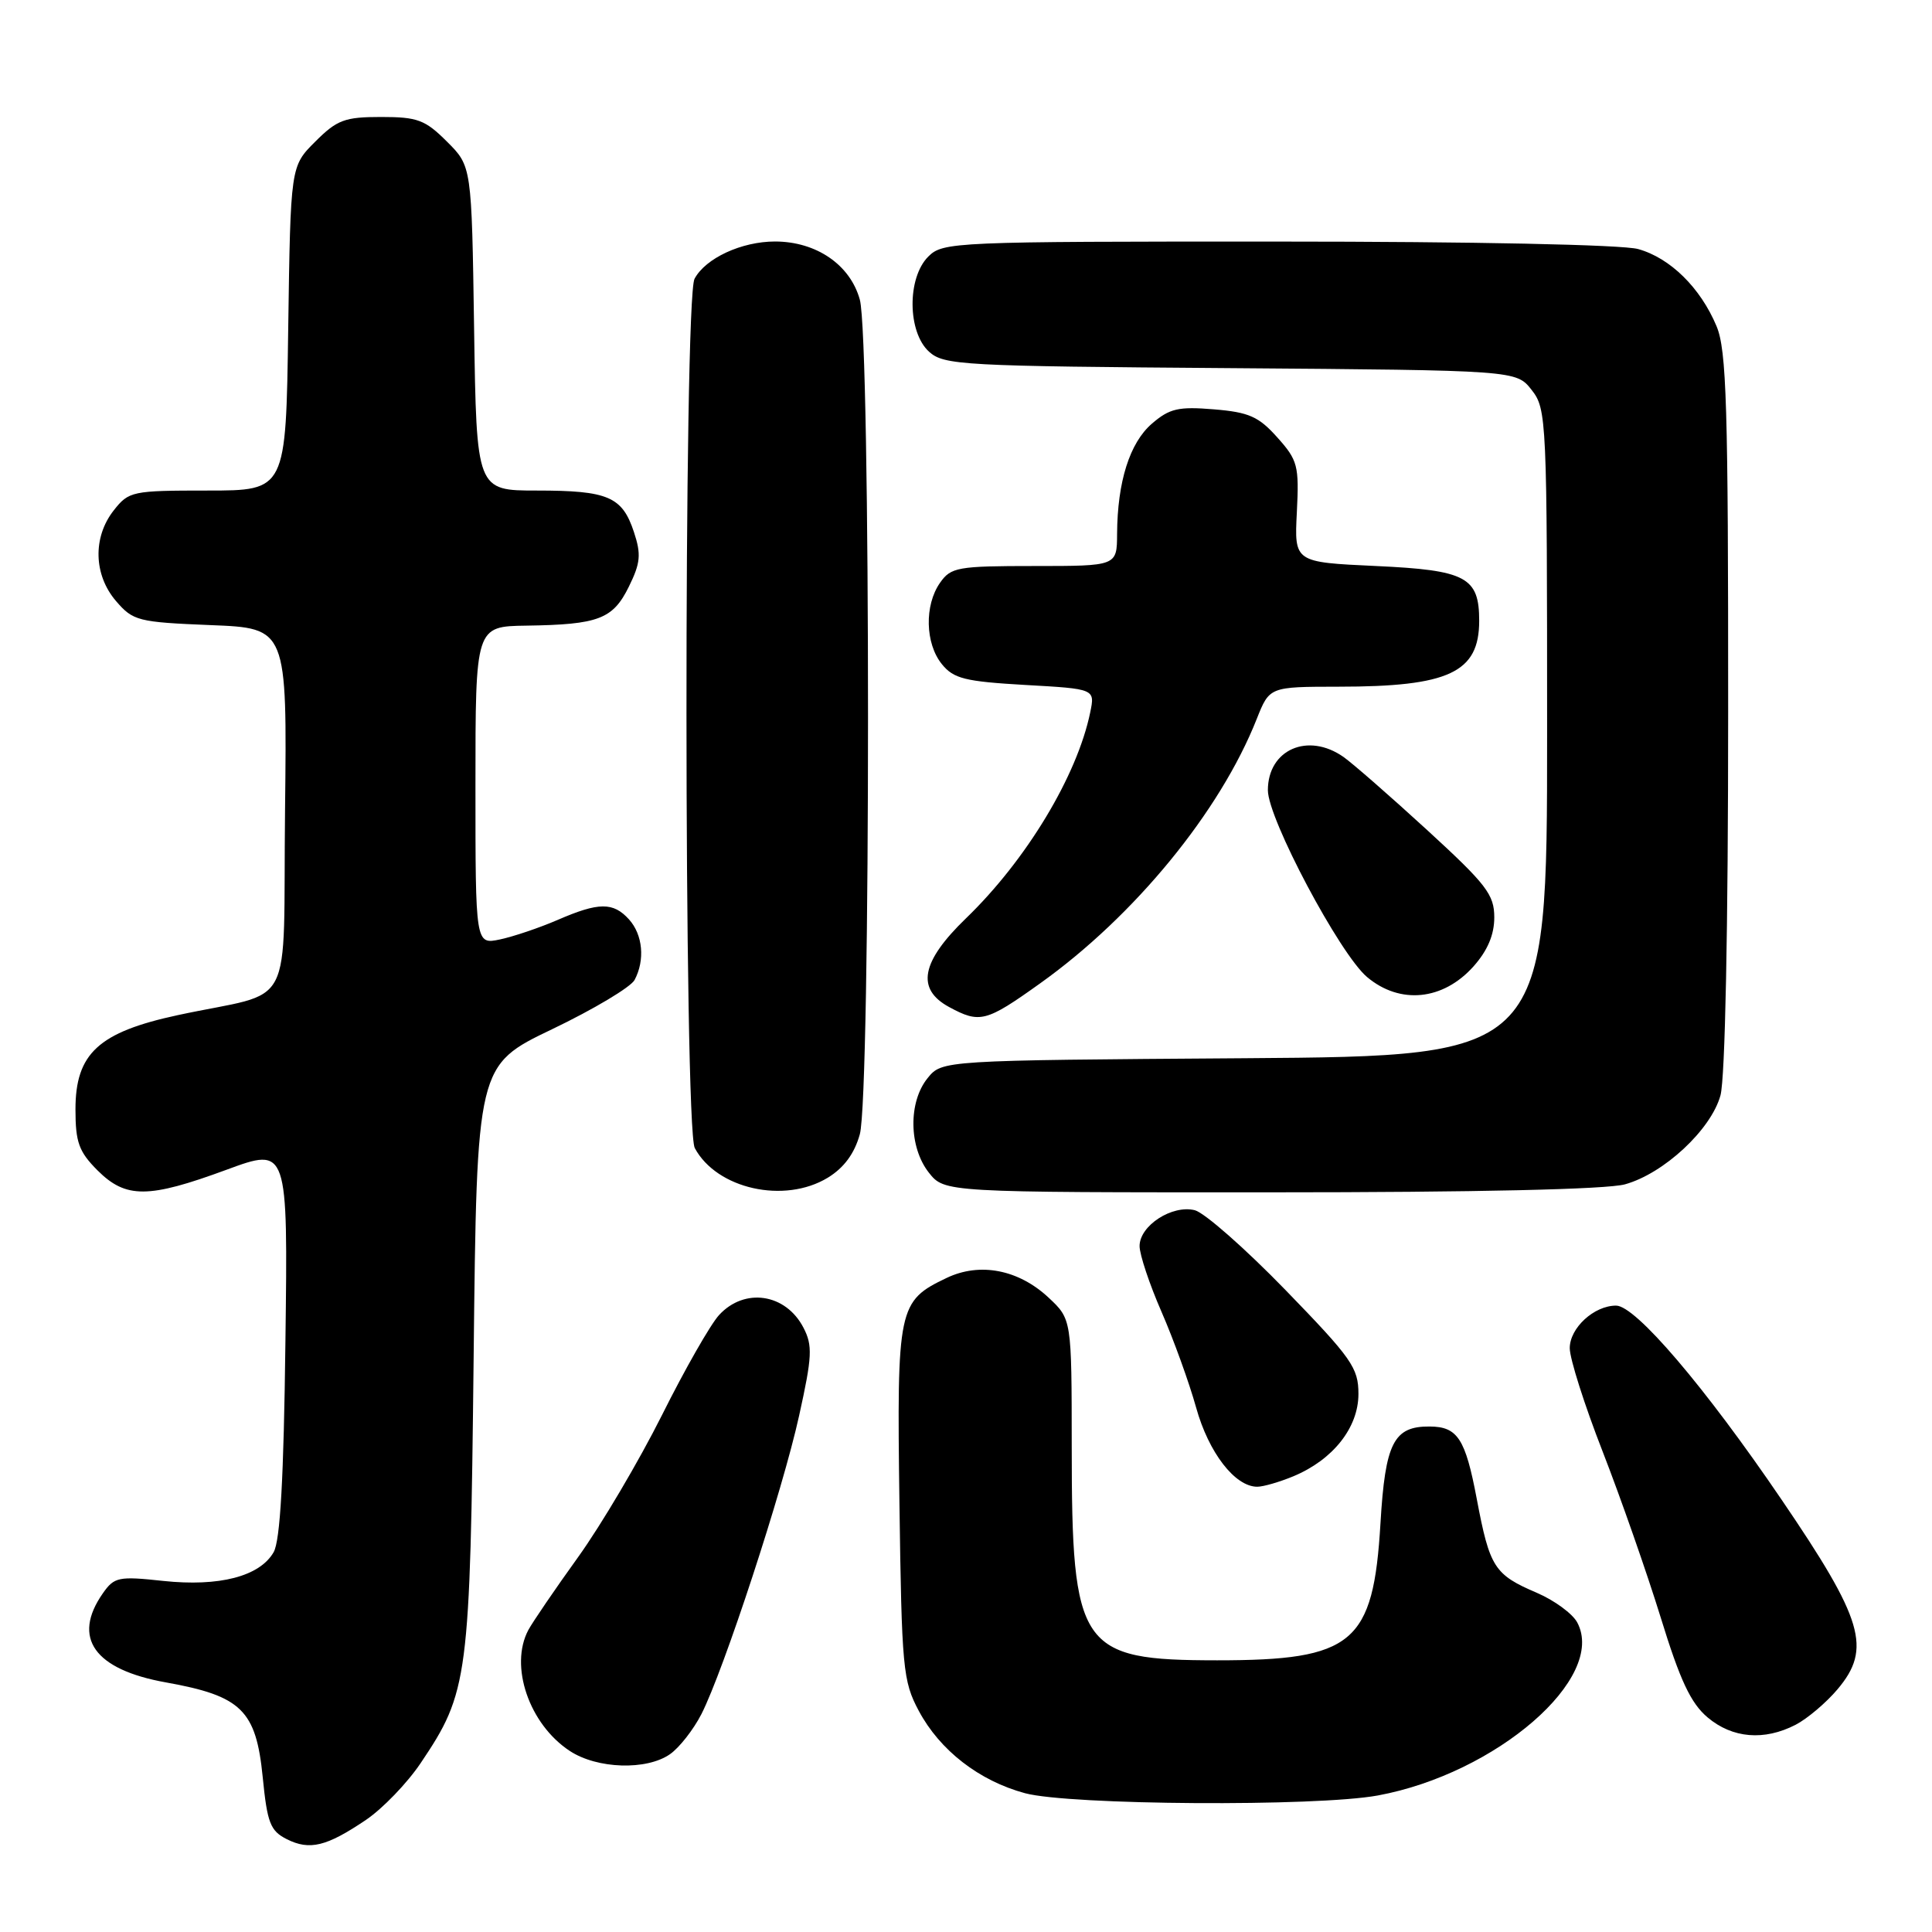 <?xml version="1.0" encoding="UTF-8" standalone="no"?>
<!DOCTYPE svg PUBLIC "-//W3C//DTD SVG 1.1//EN" "http://www.w3.org/Graphics/SVG/1.1/DTD/svg11.dtd" >
<svg xmlns="http://www.w3.org/2000/svg" xmlns:xlink="http://www.w3.org/1999/xlink" version="1.1" viewBox="0 0 256 256">
 <g >
 <path fill="currentColor"
d=" M 48.50 241.14 C 50.70 239.65 53.96 236.27 55.74 233.62 C 62.07 224.21 62.29 222.51 62.76 179.83 C 63.18 141.16 63.18 141.16 73.17 136.37 C 78.66 133.74 83.57 130.80 84.08 129.86 C 85.49 127.22 85.18 123.86 83.35 121.83 C 81.25 119.51 79.34 119.53 73.88 121.90 C 71.47 122.94 68.04 124.10 66.25 124.48 C 63.00 125.16 63.00 125.16 63.00 104.08 C 63.00 83.00 63.00 83.00 69.75 82.90 C 79.32 82.76 81.21 82.04 83.33 77.73 C 84.87 74.60 84.98 73.46 84.00 70.50 C 82.45 65.80 80.57 65.00 71.14 65.00 C 63.14 65.00 63.14 65.00 62.82 43.52 C 62.50 22.03 62.50 22.03 59.23 18.77 C 56.34 15.88 55.33 15.50 50.50 15.50 C 45.67 15.50 44.66 15.88 41.77 18.77 C 38.50 22.03 38.50 22.03 38.19 43.52 C 37.89 65.00 37.89 65.00 27.52 65.00 C 17.50 65.00 17.07 65.09 15.07 67.63 C 12.27 71.19 12.40 76.19 15.38 79.65 C 17.63 82.27 18.30 82.44 27.90 82.83 C 38.04 83.23 38.04 83.23 37.77 107.30 C 37.46 134.78 39.37 131.11 23.56 134.51 C 13.06 136.77 10.00 139.59 10.00 147.00 C 10.00 151.36 10.45 152.60 12.92 155.08 C 16.68 158.83 19.64 158.82 30.01 155.00 C 38.15 152.00 38.15 152.00 37.82 177.75 C 37.60 195.90 37.13 204.14 36.26 205.67 C 34.42 208.88 29.06 210.27 21.62 209.48 C 15.71 208.84 15.14 208.96 13.63 211.12 C 9.50 217.02 12.48 221.23 22.00 222.93 C 31.99 224.72 33.93 226.61 34.81 235.47 C 35.41 241.56 35.82 242.60 38.00 243.70 C 41.03 245.22 43.26 244.68 48.50 241.14 Z  M 182.57 237.91 C 198.28 235.01 212.92 222.32 208.99 214.98 C 208.37 213.82 205.97 212.06 203.67 211.07 C 197.99 208.64 197.40 207.71 195.68 198.62 C 194.17 190.62 193.14 189.04 189.44 189.02 C 184.67 188.98 183.55 191.19 182.92 201.84 C 181.97 217.78 179.33 220.00 161.28 220.00 C 143.05 219.99 142.01 218.47 142.01 191.65 C 142.00 174.80 142.00 174.80 138.93 171.93 C 134.95 168.22 129.84 167.23 125.44 169.33 C 119.00 172.40 118.83 173.22 119.18 199.18 C 119.48 221.09 119.64 222.75 121.74 226.69 C 124.54 231.94 129.75 235.97 135.82 237.61 C 141.74 239.20 174.40 239.41 182.57 237.91 Z  M 88.79 232.43 C 90.02 231.57 91.89 229.18 92.94 227.13 C 95.90 221.32 103.71 197.49 105.89 187.57 C 107.62 179.75 107.69 178.30 106.47 175.94 C 104.12 171.39 98.66 170.57 95.28 174.25 C 94.14 175.49 90.74 181.45 87.72 187.50 C 84.69 193.55 79.70 202.01 76.62 206.30 C 73.54 210.58 70.57 214.94 70.01 215.98 C 67.47 220.74 70.11 228.47 75.50 232.01 C 79.13 234.40 85.69 234.61 88.79 232.43 Z  M 237.93 228.54 C 239.49 227.73 241.99 225.61 243.49 223.83 C 248.03 218.44 246.91 214.64 236.08 198.73 C 225.89 183.74 216.72 173.00 214.14 173.00 C 211.22 173.00 208.00 175.96 208.00 178.64 C 208.00 180.04 209.96 186.20 212.36 192.34 C 214.75 198.48 218.21 208.37 220.05 214.32 C 222.62 222.68 224.04 225.69 226.27 227.57 C 229.56 230.34 233.77 230.69 237.93 228.54 Z  M 171.39 195.61 C 176.64 193.42 180.00 189.16 180.00 184.71 C 180.00 181.24 179.12 179.99 170.32 170.92 C 165.00 165.44 159.60 160.69 158.32 160.36 C 155.31 159.61 151.00 162.40 151.00 165.11 C 151.00 166.24 152.31 170.17 153.91 173.83 C 155.51 177.50 157.57 183.20 158.49 186.50 C 160.15 192.48 163.64 197.00 166.59 197.00 C 167.40 197.00 169.56 196.37 171.39 195.61 Z  M 109.69 156.05 C 111.83 154.74 113.22 152.86 113.93 150.30 C 115.38 145.10 115.38 44.90 113.93 39.70 C 112.65 35.08 108.17 32.01 102.70 32.00 C 98.26 32.00 93.49 34.21 92.03 36.94 C 90.58 39.65 90.62 149.41 92.06 152.12 C 94.97 157.55 103.94 159.55 109.69 156.05 Z  M 215.32 156.93 C 220.47 155.50 226.72 149.69 227.97 145.15 C 228.59 142.92 228.99 123.10 228.99 94.22 C 229.00 53.73 228.78 46.40 227.45 43.22 C 225.32 38.13 221.31 34.18 217.06 33.00 C 214.96 32.42 195.31 32.01 169.25 32.01 C 126.33 32.00 124.94 32.06 123.00 34.00 C 120.18 36.82 120.24 44.00 123.10 46.60 C 125.08 48.39 127.46 48.52 163.06 48.78 C 200.91 49.07 200.91 49.07 202.95 51.67 C 204.94 54.20 205.00 55.47 205.00 97.10 C 205.00 139.93 205.00 139.93 164.91 140.22 C 124.82 140.50 124.82 140.50 122.91 142.86 C 120.34 146.03 120.42 151.99 123.07 155.37 C 125.15 158.00 125.15 158.00 168.32 157.99 C 195.68 157.99 212.90 157.60 215.32 156.93 Z  M 137.81 130.31 C 150.33 121.38 161.67 107.54 166.53 95.25 C 168.22 91.00 168.22 91.00 177.36 90.99 C 192.00 90.99 196.00 89.11 196.00 82.26 C 196.00 76.47 194.27 75.55 182.33 75.00 C 171.50 74.50 171.50 74.50 171.84 67.86 C 172.15 61.71 171.96 60.98 169.25 57.96 C 166.79 55.20 165.49 54.62 160.85 54.24 C 156.15 53.85 154.97 54.12 152.63 56.14 C 149.69 58.68 148.06 63.83 148.02 70.75 C 148.00 75.00 148.00 75.00 137.06 75.00 C 126.88 75.00 126.00 75.16 124.56 77.22 C 122.47 80.20 122.59 85.27 124.80 88.00 C 126.36 89.93 127.86 90.30 135.85 90.76 C 145.10 91.28 145.10 91.28 144.46 94.39 C 142.73 102.80 135.99 113.97 128.00 121.68 C 122.05 127.43 121.36 131.04 125.75 133.43 C 129.83 135.64 130.65 135.43 137.81 130.31 Z  M 195.25 128.05 C 197.11 125.96 198.00 123.87 198.00 121.56 C 198.00 118.54 196.97 117.20 189.12 110.00 C 184.23 105.52 179.24 101.16 178.02 100.30 C 173.30 96.99 168.00 99.33 168.00 104.71 C 168.00 108.48 177.53 126.42 181.14 129.46 C 185.51 133.14 191.21 132.57 195.25 128.05 Z "/>
</g>
</svg>
